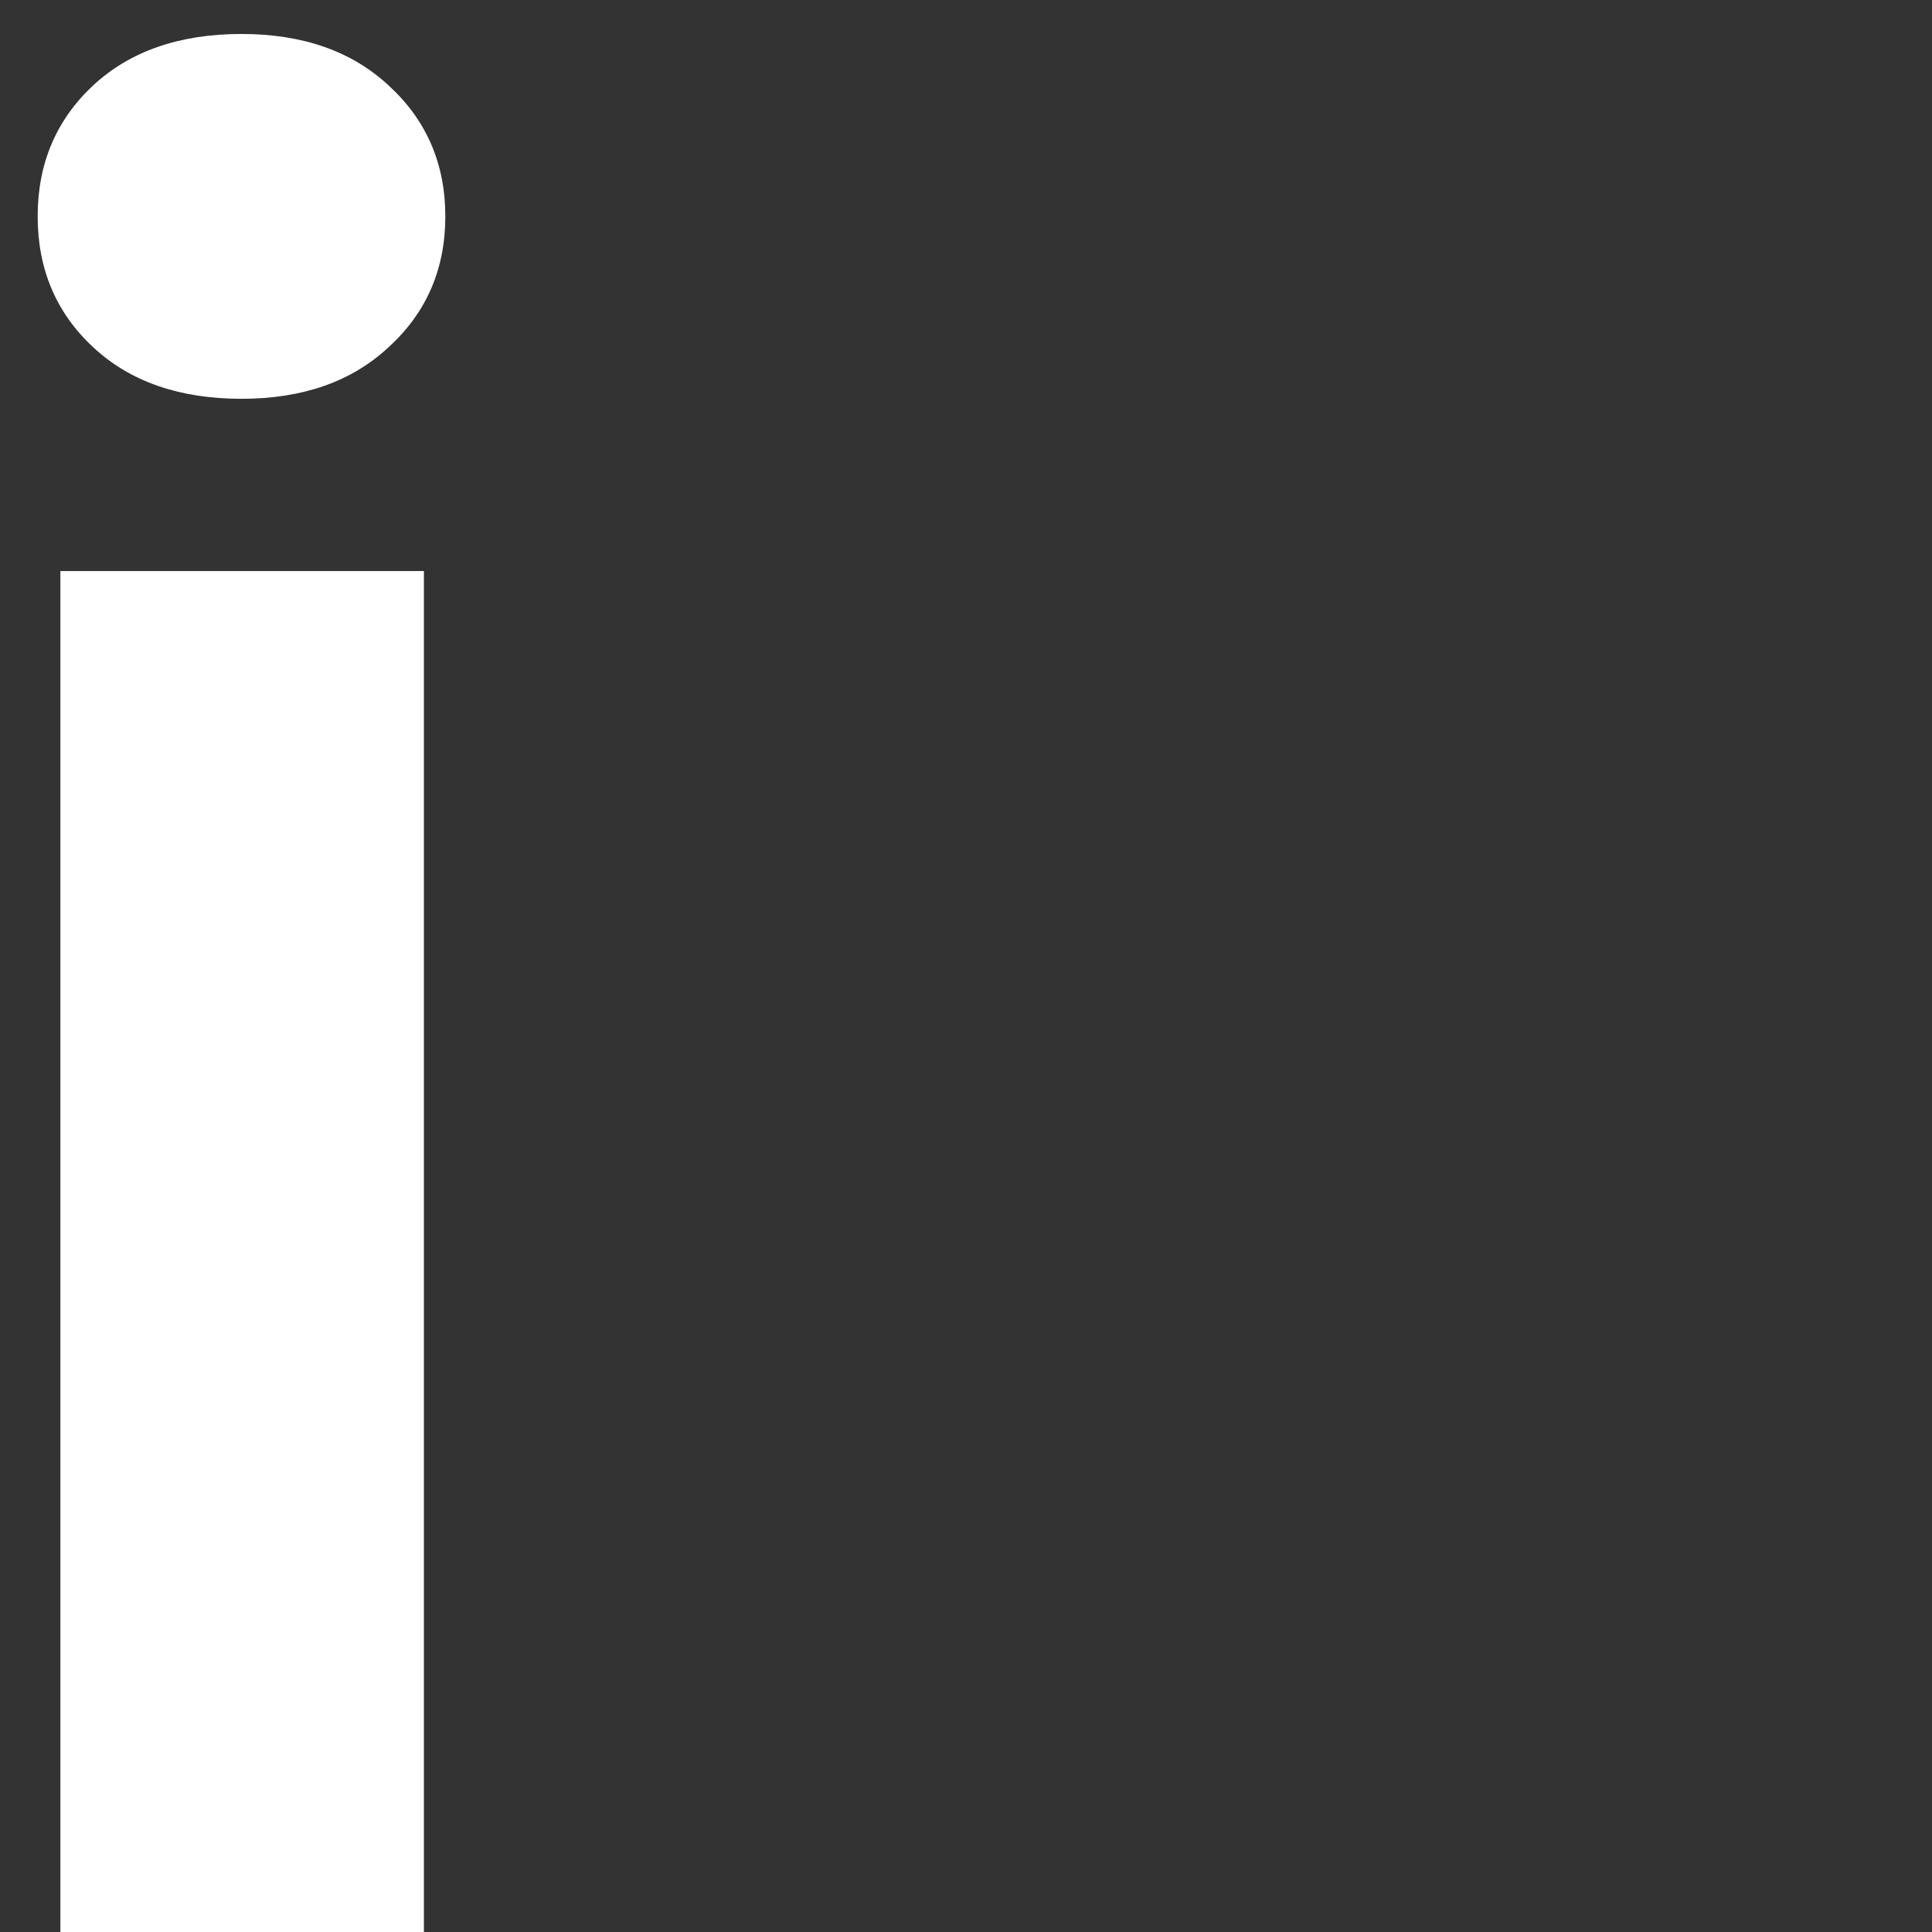 <svg width="12" height="12" viewBox="0 0 12 12" fill="none" xmlns="http://www.w3.org/2000/svg">
<rect x="0" y="0" width="12" height="12" fill="#333333" stroke="none"/>
<path d="M2.633 3.547V12H0.375V3.547H2.633ZM0.234 1.344C0.234 1.016 0.349 0.745 0.578 0.531C0.807 0.318 1.115 0.211 1.5 0.211C1.88 0.211 2.185 0.318 2.414 0.531C2.648 0.745 2.766 1.016 2.766 1.344C2.766 1.672 2.648 1.943 2.414 2.156C2.185 2.37 1.88 2.477 1.5 2.477C1.115 2.477 0.807 2.37 0.578 2.156C0.349 1.943 0.234 1.672 0.234 1.344Z" fill="white"/>
</svg>
